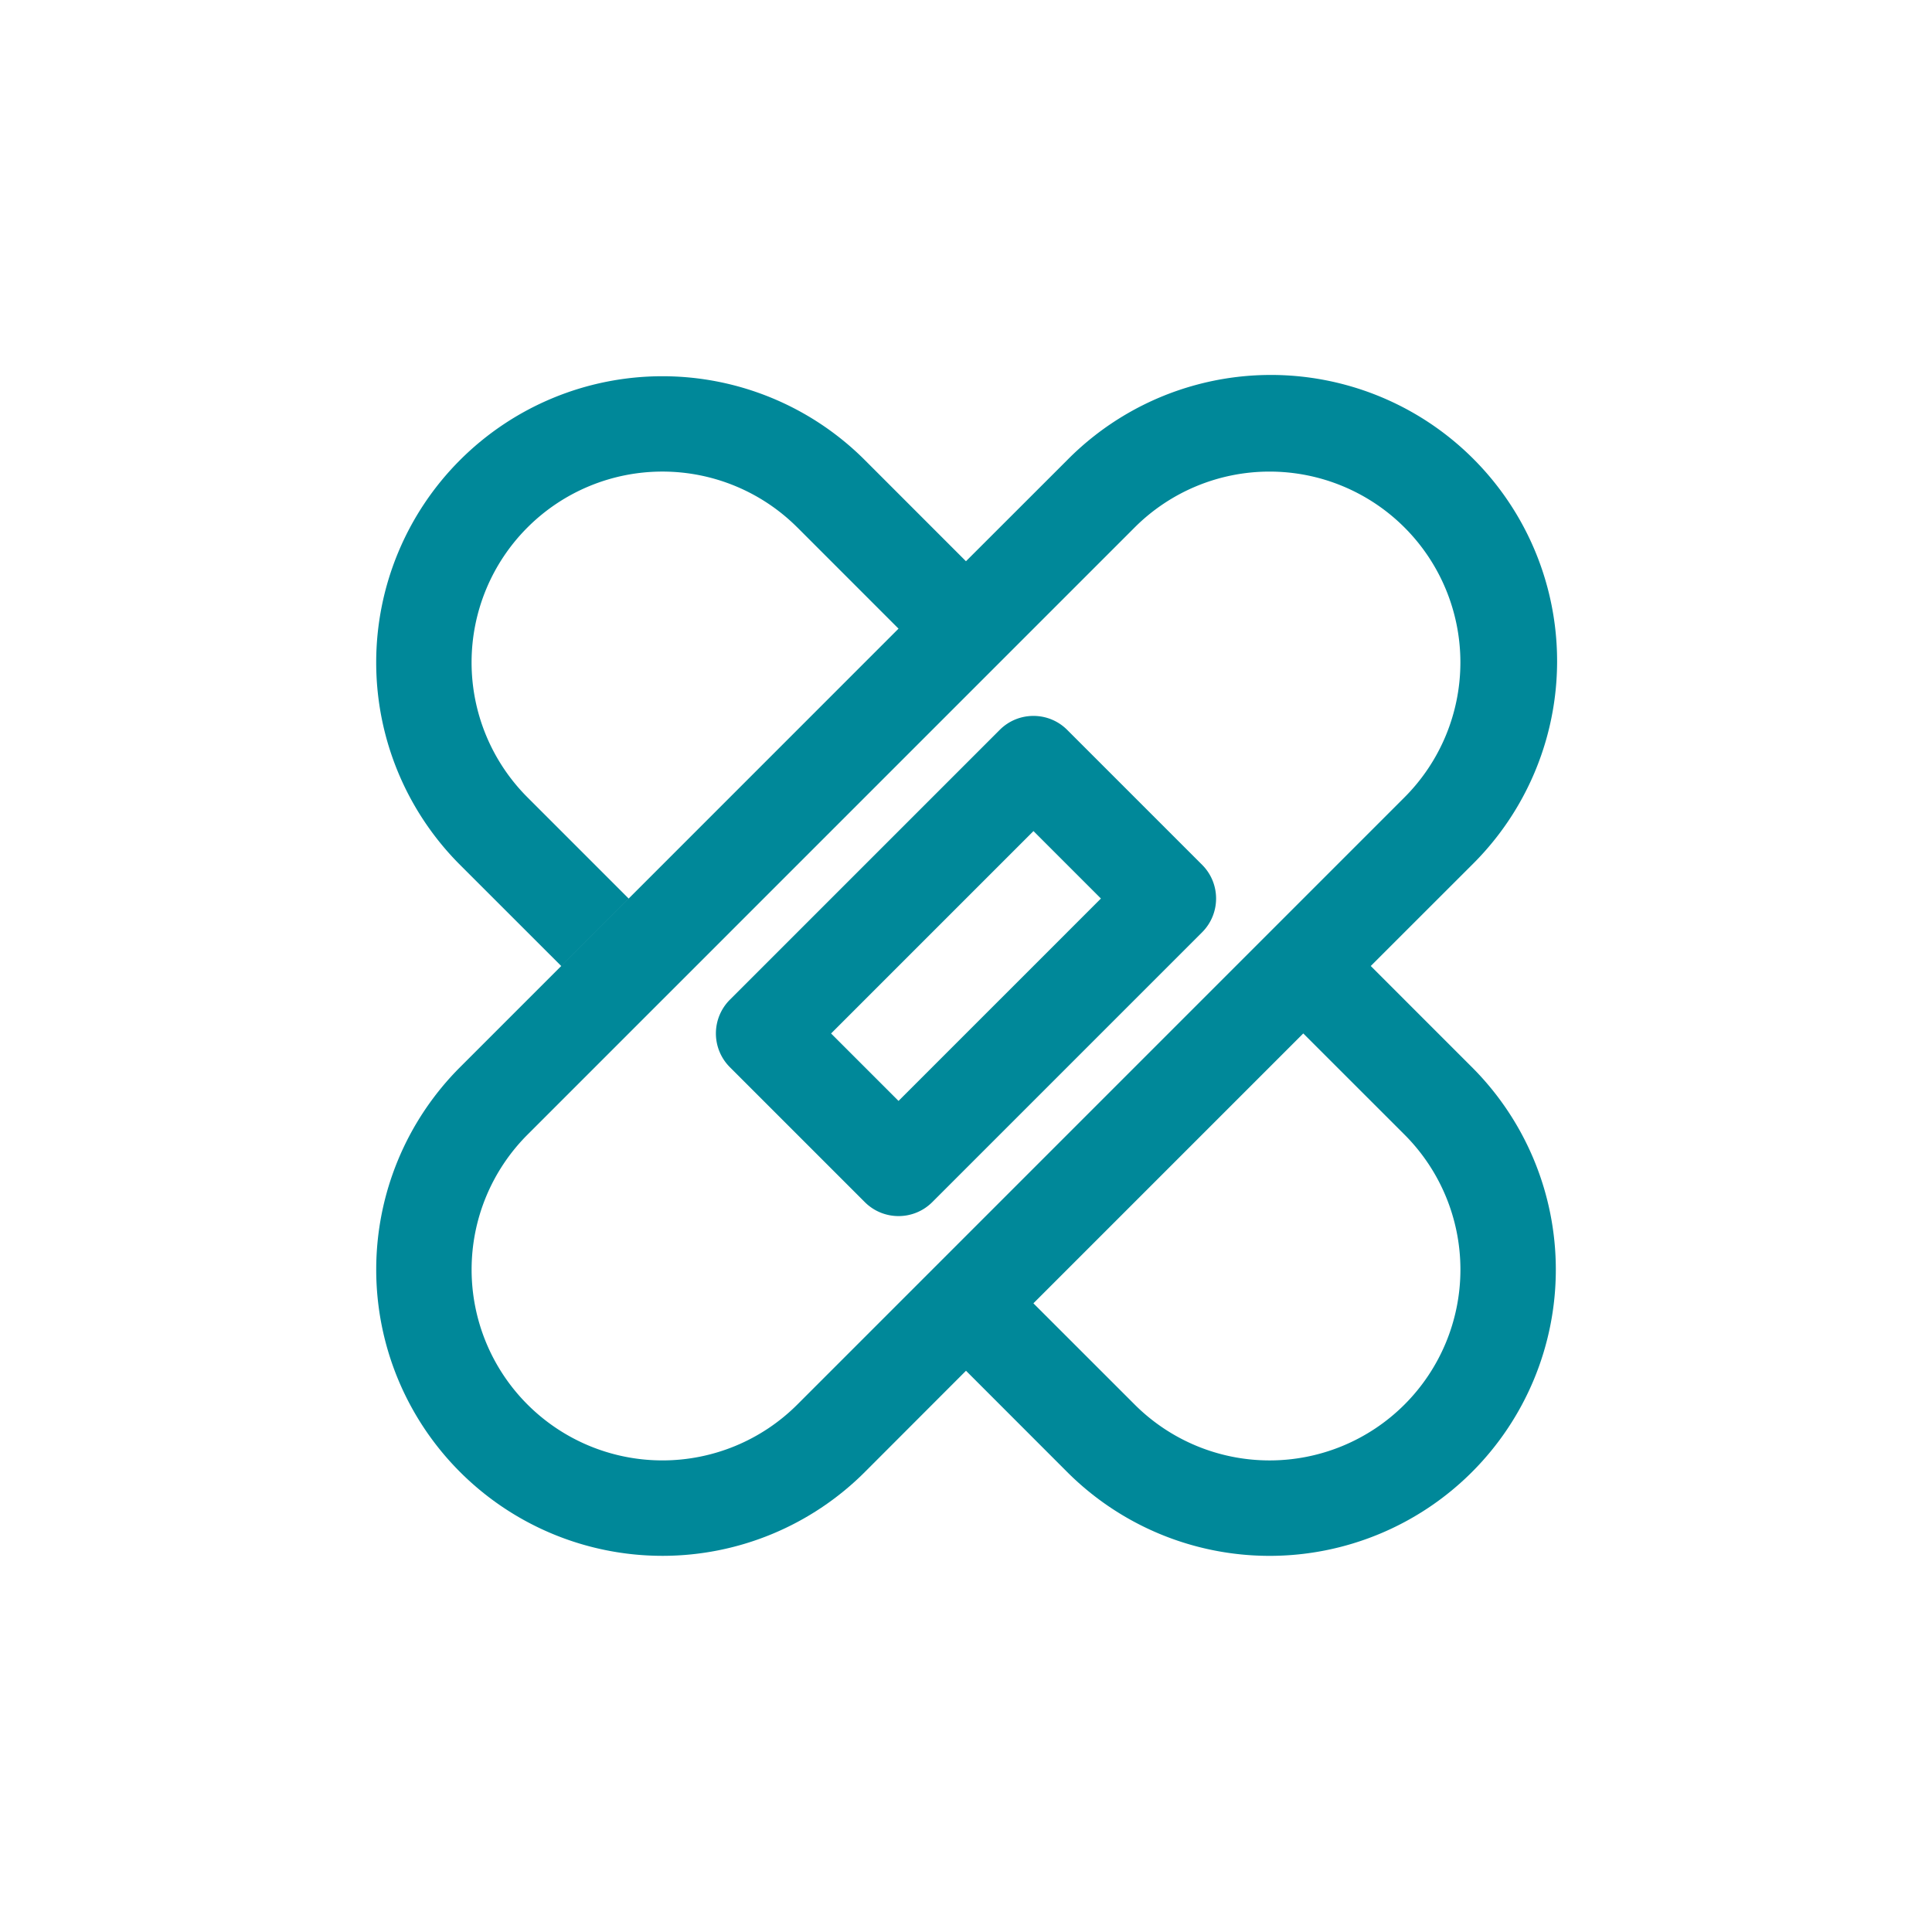 <?xml version="1.0" standalone="no"?><!DOCTYPE svg PUBLIC "-//W3C//DTD SVG 1.1//EN"
        "http://www.w3.org/Graphics/SVG/1.1/DTD/svg11.dtd">
<svg t="1586485649332" class="icon" viewBox="0 0 1024 1024" version="1.1" xmlns="http://www.w3.org/2000/svg" p-id="2163"
     width="32" height="32" xmlns:xlink="http://www.w3.org/1999/xlink">
    <defs>
        <style type="text/css"></style>
    </defs>
    <path d="M547.726 690.783l53.665 53.646a101.129 101.129 0 1 0 143.038-143.038l-53.665-53.646-143.038 143.038z m53.665-411.212l-321.801 321.82a101.129 101.129 0 1 0 143.019 143.038l321.801-321.82a101.129 101.129 0 1 0-143.019-143.038zM529.882 386.844c9.861-9.861 25.884-9.861 35.745 0l71.528 71.528c9.861 9.861 9.861 25.865 0 35.745L494.118 637.156c-9.861 9.861-25.884 9.861-35.745 0L386.844 565.627a25.278 25.278 0 0 1 0-35.745l143.038-143.038z m17.882 53.646l-107.273 107.273 35.745 35.745 107.273-107.273-35.745-35.745z m-125.156-160.92a101.129 101.129 0 1 0-143.038 143.038l53.627 53.627L297.453 512l-53.627-53.608a151.704 151.704 0 1 1 214.547-214.547l53.608 53.627 53.665-53.627a151.704 151.704 0 1 1 214.528 214.547l-53.646 53.608 53.665 53.665a151.704 151.704 0 1 1-214.566 214.528L512 726.528l-53.608 53.665a151.704 151.704 0 1 1-214.547-214.566l232.391-232.429-53.608-53.627z"
          p-id="2164" fill="#008899"></path>
</svg>
